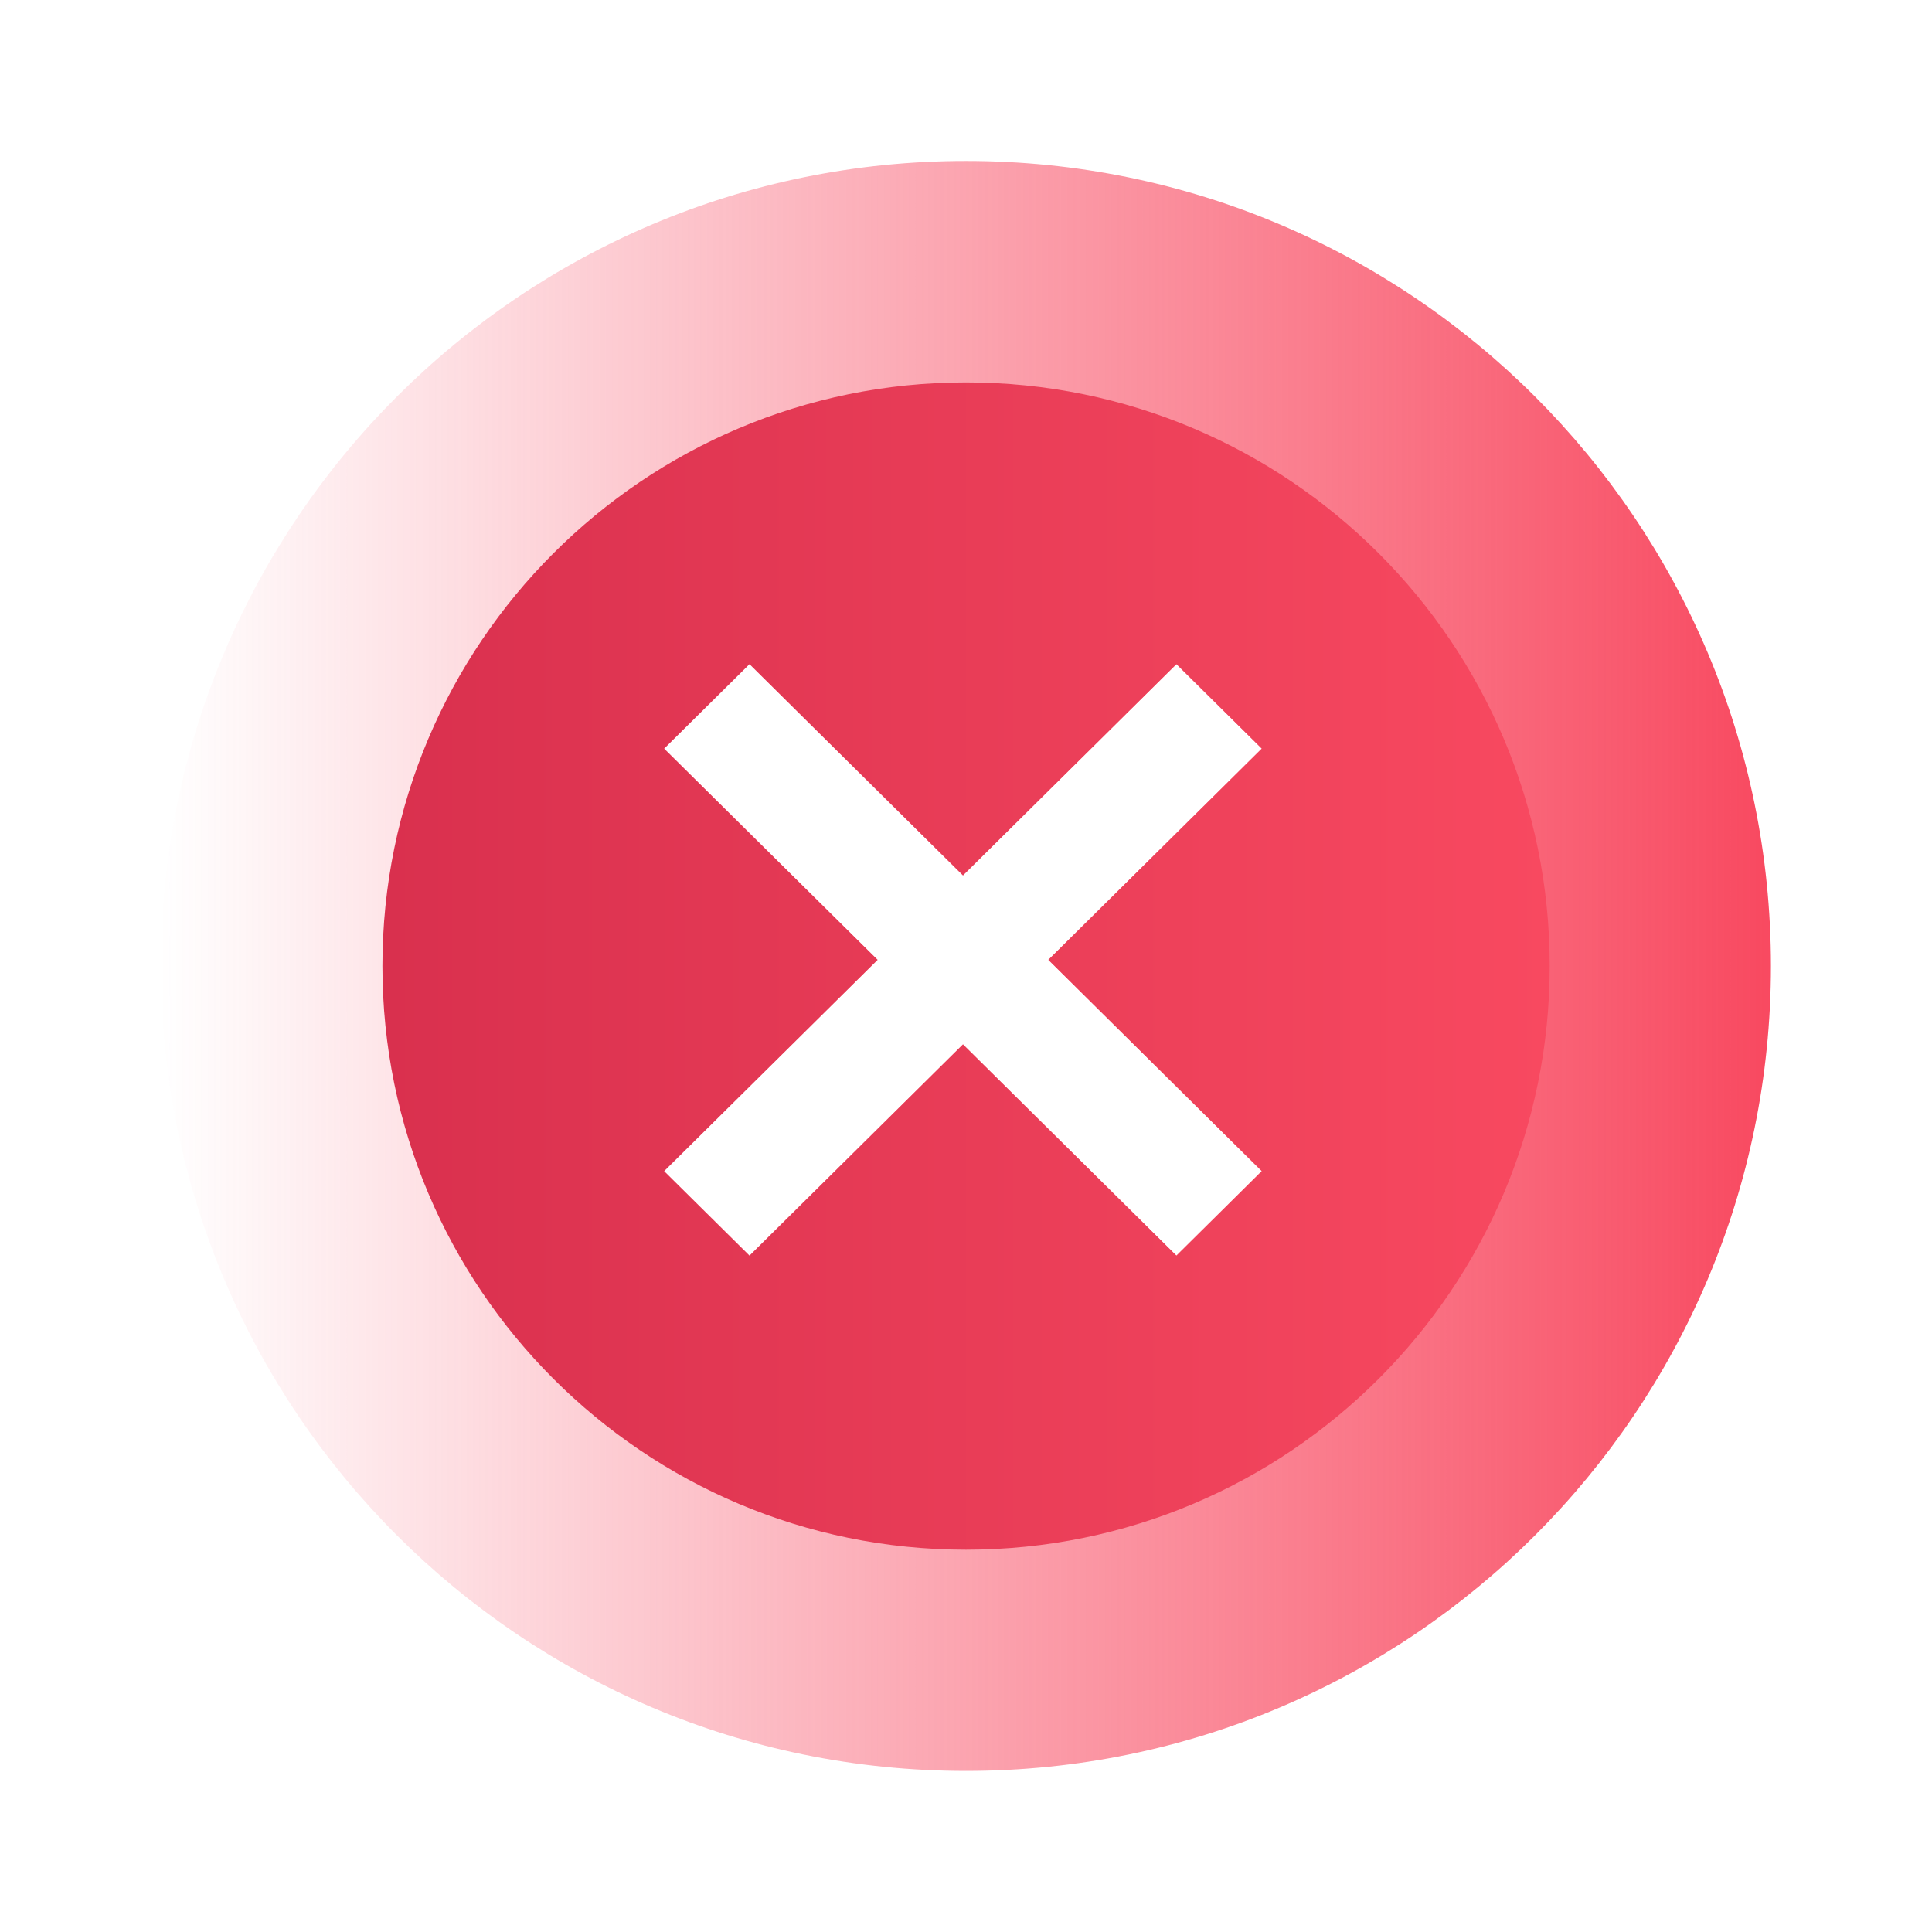 <svg width="16" height="16" viewBox="0 0 16 16" fill="none" xmlns="http://www.w3.org/2000/svg">
  <path fill-rule="evenodd" clip-rule="evenodd" d="M8 14.666C11.682 14.666 14.666 11.682 14.666 8C14.666 4.318 11.682 1.333 8 1.333C4.318 1.333 1.333 4.318 1.333 8C1.333 11.682 4.318 14.666 8 14.666ZM5.5 6.199L7.267 7.949L5.5 9.698L6.207 10.398L7.975 8.649L9.742 10.398L10.449 9.698L8.682 7.949L10.449 6.199L9.742 5.5L7.975 7.249L6.207 5.5L5.5 6.199Z" fill="url(#paint0_linear)"/>
  <path fill-rule="evenodd" clip-rule="evenodd" d="M8 3.167C5.331 3.167 3.167 5.331 3.167 8C3.167 10.67 5.331 12.834 8 12.834C10.67 12.834 12.834 10.67 12.834 8C12.834 5.331 10.67 3.167 8 3.167ZM7.268 7.949L5.5 6.2L6.207 5.5L7.975 7.25L9.743 5.5L10.45 6.2L8.682 7.949L10.45 9.699L9.743 10.399L7.975 8.649L6.207 10.399L5.5 9.699L7.268 7.949Z" fill="url(#paint1_linear)"/>
  <defs>
    <linearGradient id="paint0_linear" x1="1.333" y1="8" x2="14.666" y2="8" gradientUnits="userSpaceOnUse">
      <stop stop-color="#F84960" stop-opacity="0"/>
      <stop offset="1" stop-color="#F84960"/>
    </linearGradient>
    <linearGradient id="paint1_linear" x1="12.834" y1="8" x2="3.167" y2="8" gradientUnits="userSpaceOnUse">
      <stop stop-color="#F84960"/>
      <stop offset="1" stop-color="#D9304E"/>
    </linearGradient>
  </defs>
</svg>
